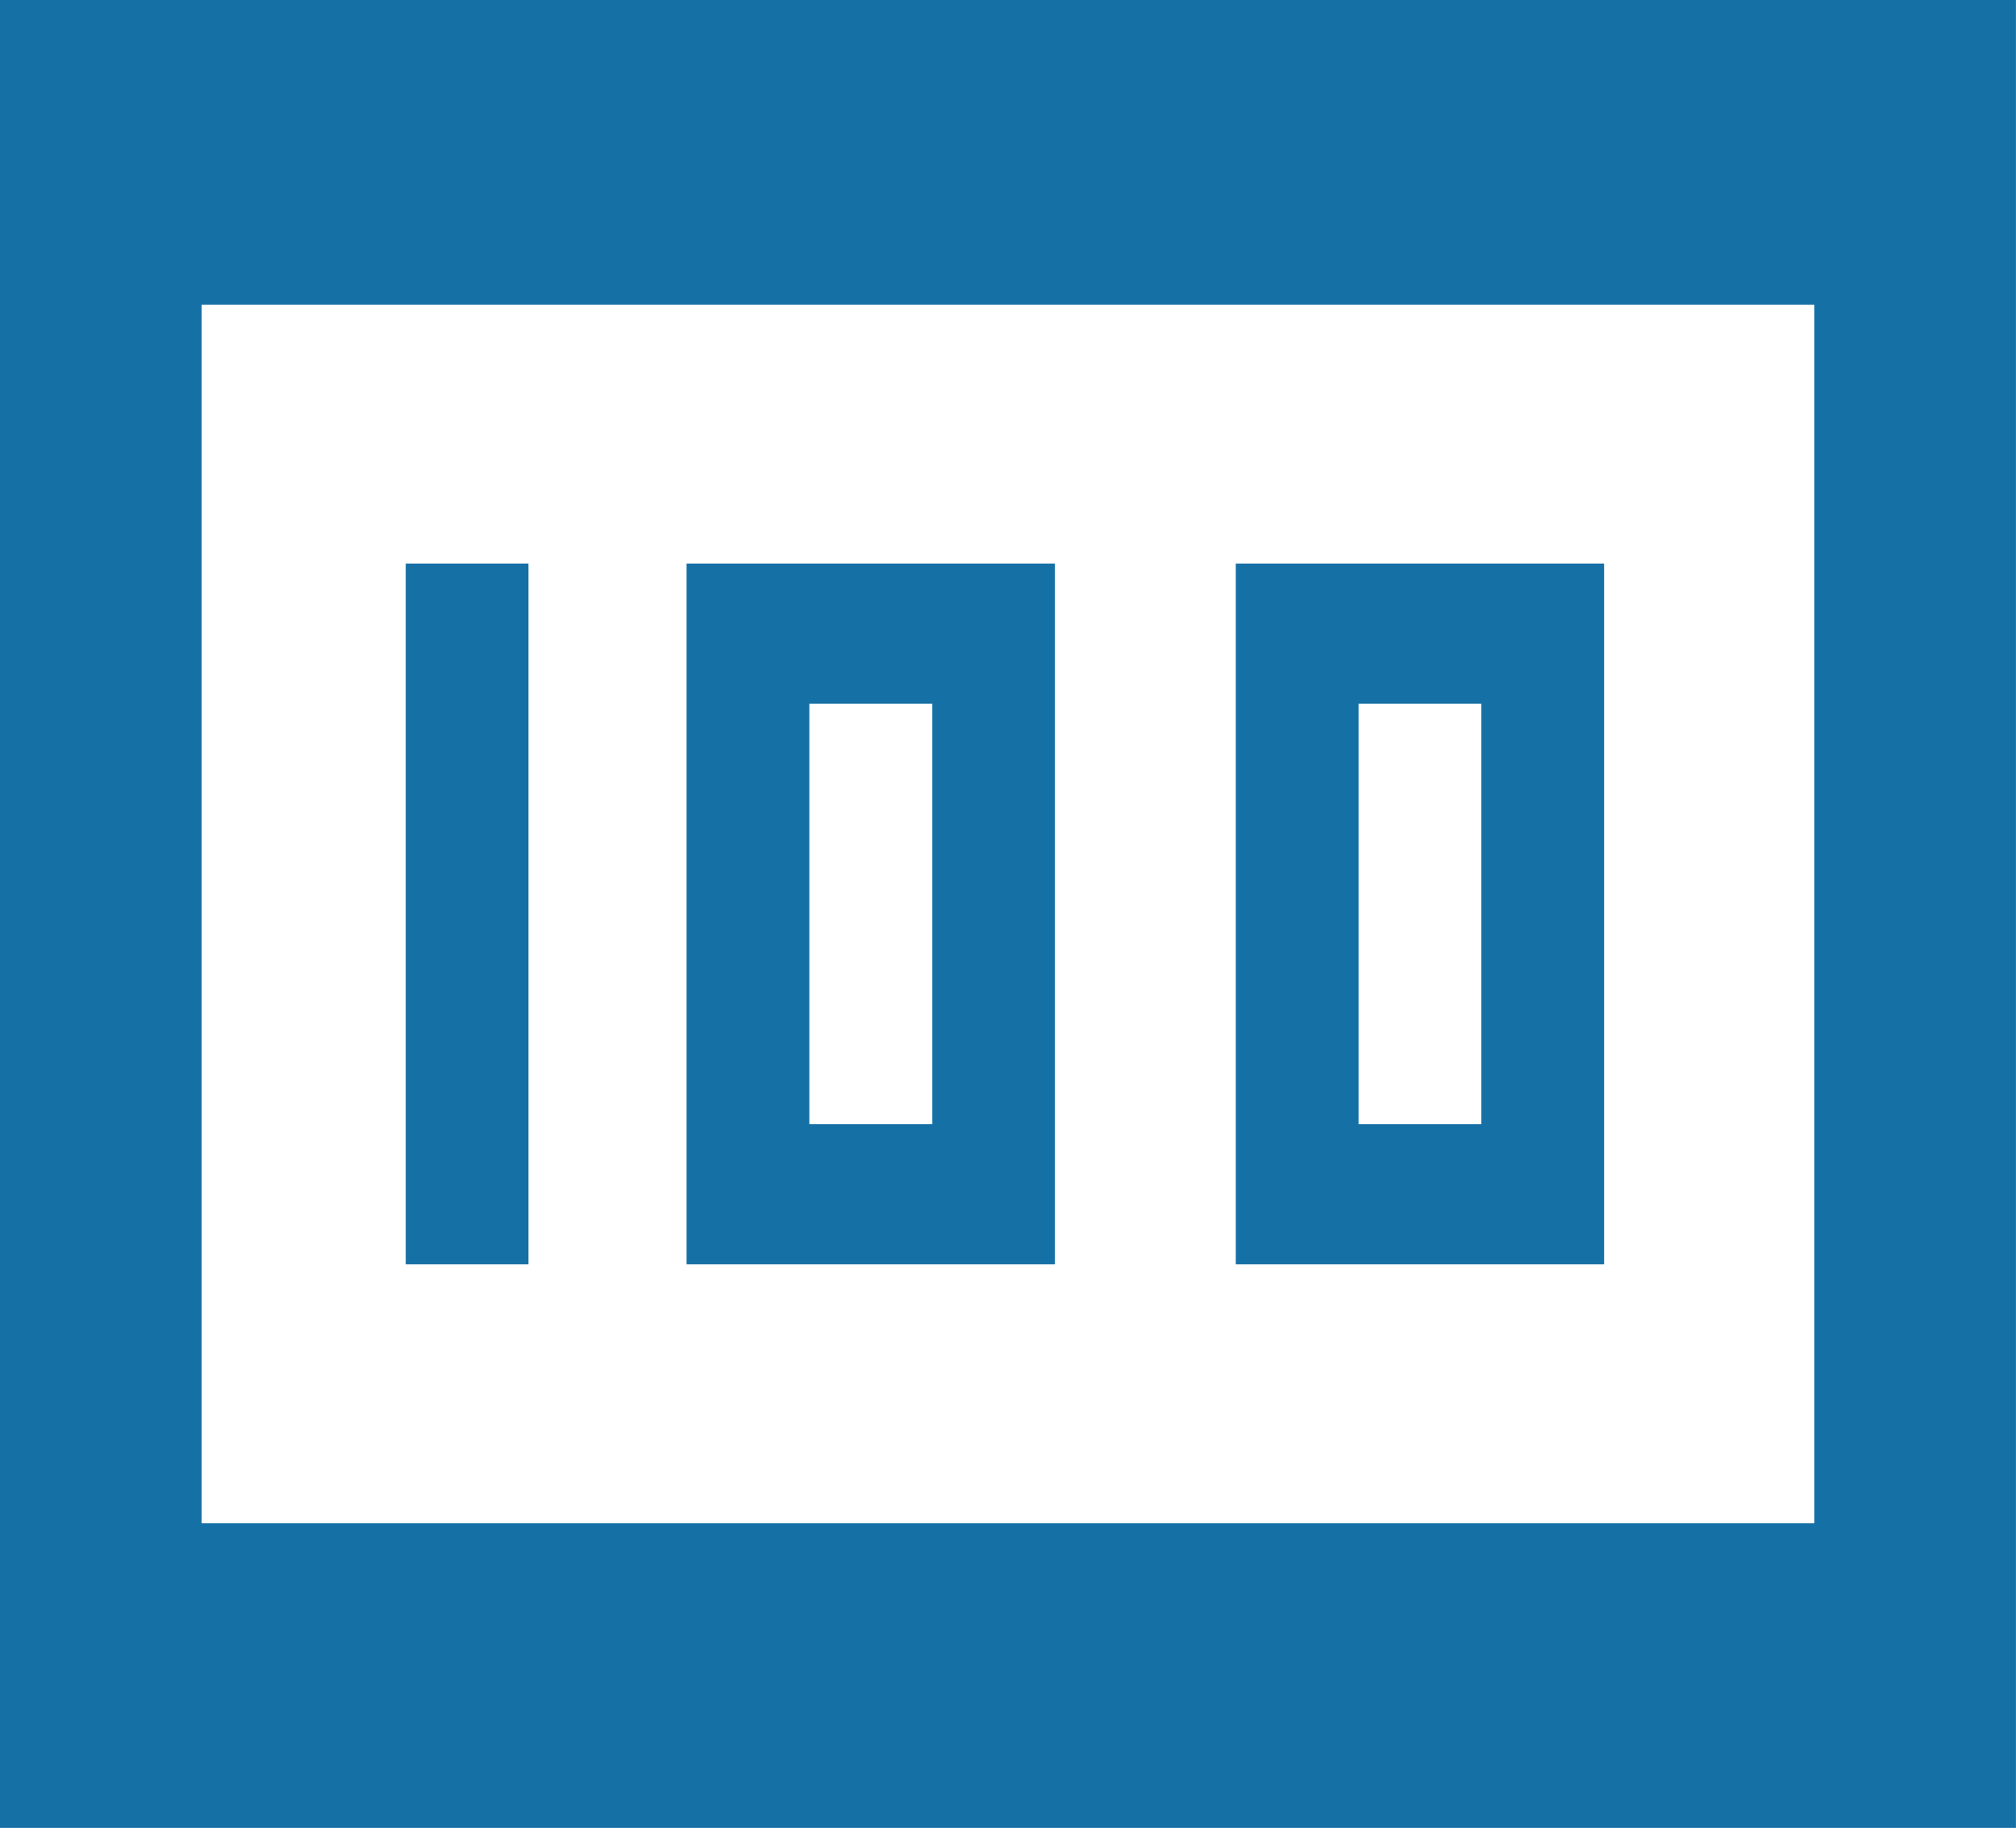 <svg xmlns="http://www.w3.org/2000/svg" width="40.433" height="36.662" viewBox="0 0 40.433 36.662">
  <g id="_100-percent_1" data-name="100-percent 1" transform="translate(0 12.025)">
    <path id="Path_38" data-name="Path 38" d="M1.412,42.309H41.844V5.647H1.412ZM5.455,11.757H37.8V36.2H5.455Z" transform="translate(-1.412 -17.672)" fill="#1570a5"/>
    <path id="Path_39" data-name="Path 39" d="M5.647,8.471H8.109V22.527H5.647Z" transform="translate(2.49 -9.193)" fill="#1570a5"/>
    <path id="Path_40" data-name="Path 40" d="M21.505,8.471H14.118V22.527h7.387ZM19.043,19.716H16.58V11.282h2.463Z" transform="translate(10.667 -9.193)" fill="#1570a5"/>
    <path id="Path_41" data-name="Path 41" d="M15.858,8.471H8.471V22.527h7.387ZM13.4,19.716H10.933V11.282H13.4Z" transform="translate(5.299 -9.193)" fill="#1570a5"/>
  </g>
</svg>

